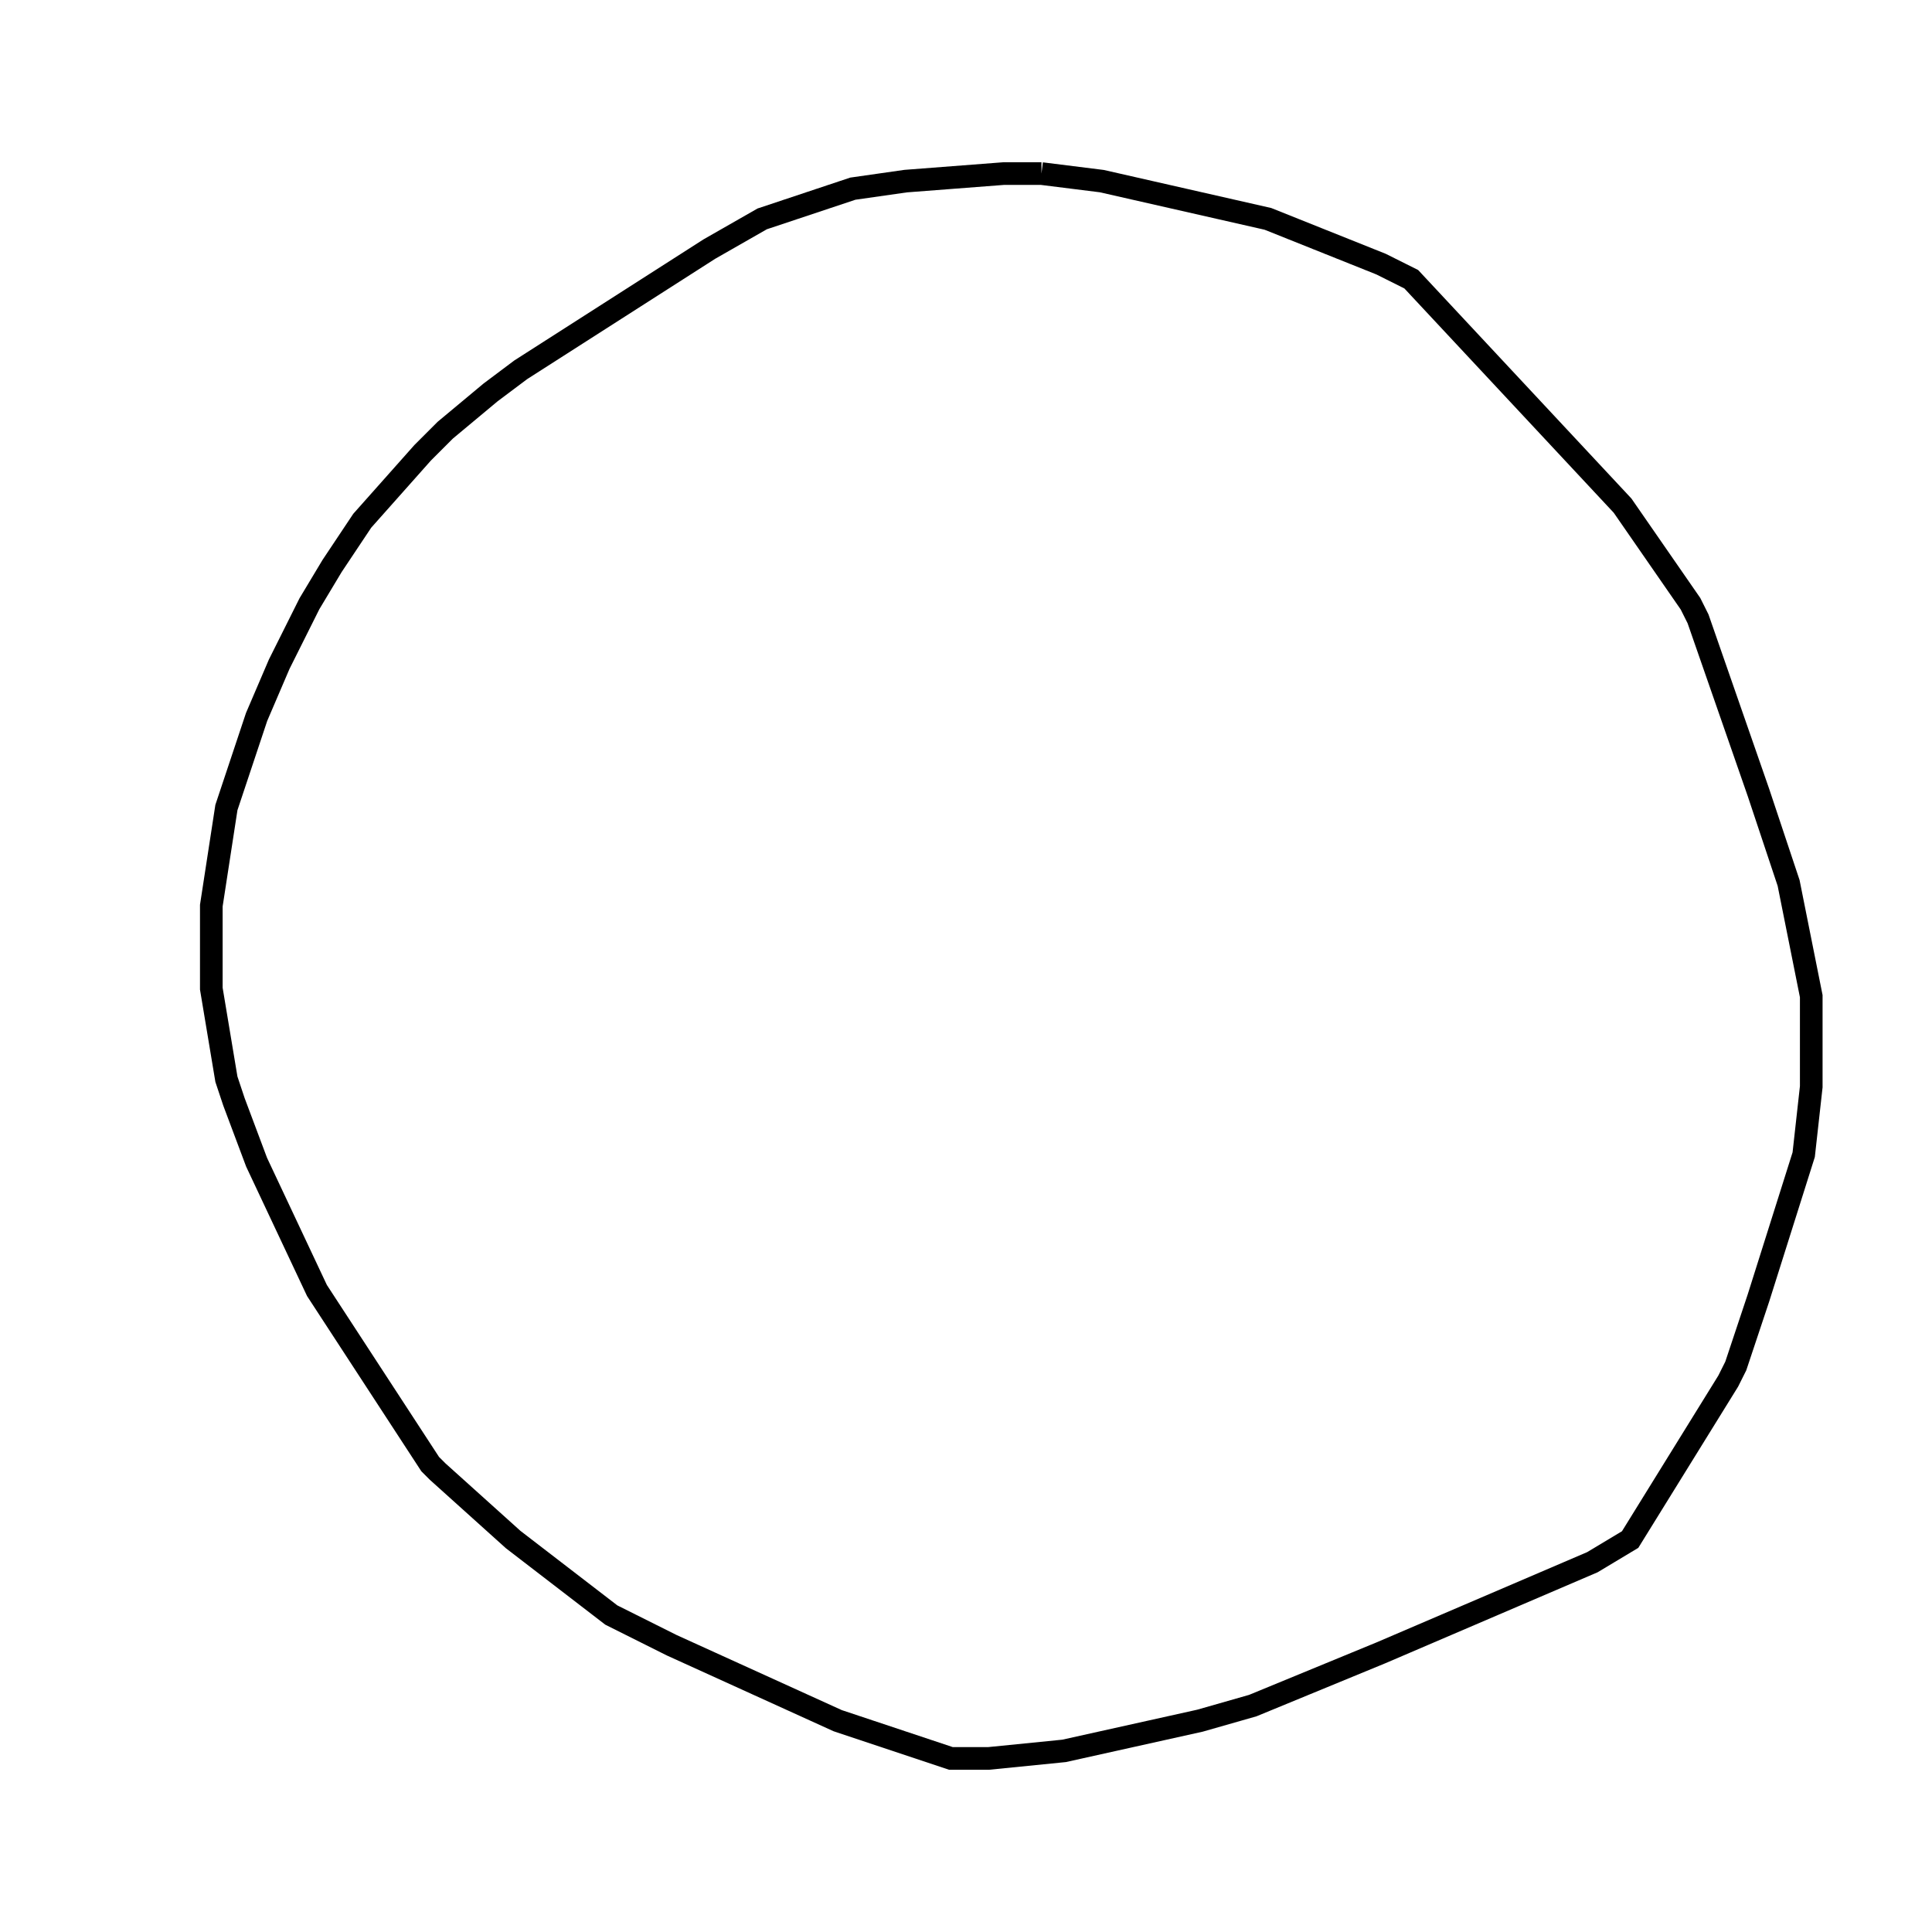 <svg width="256" height="256" xmlns="http://www.w3.org/2000/svg" fill-opacity="0" stroke="black" stroke-width="3" ><path d="M138 23 146 24 168 29 183 35 187 37 215 67 224 80 225 82 233 105 237 117 240 132 240 144 239 153 233 172 230 181 229 183 216 204 211 207 183 219 166 226 159 228 141 232 131 233 126 233 111 228 89 218 81 214 68 204 58 195 57 194 42 171 34 154 31 146 30 143 28 131 28 120 30 107 34 95 37 88 41 80 44 75 48 69 56 60 59 57 65 52 69 49 94 33 101 29 113 25 120 24 133 23 138 23 "/></svg>